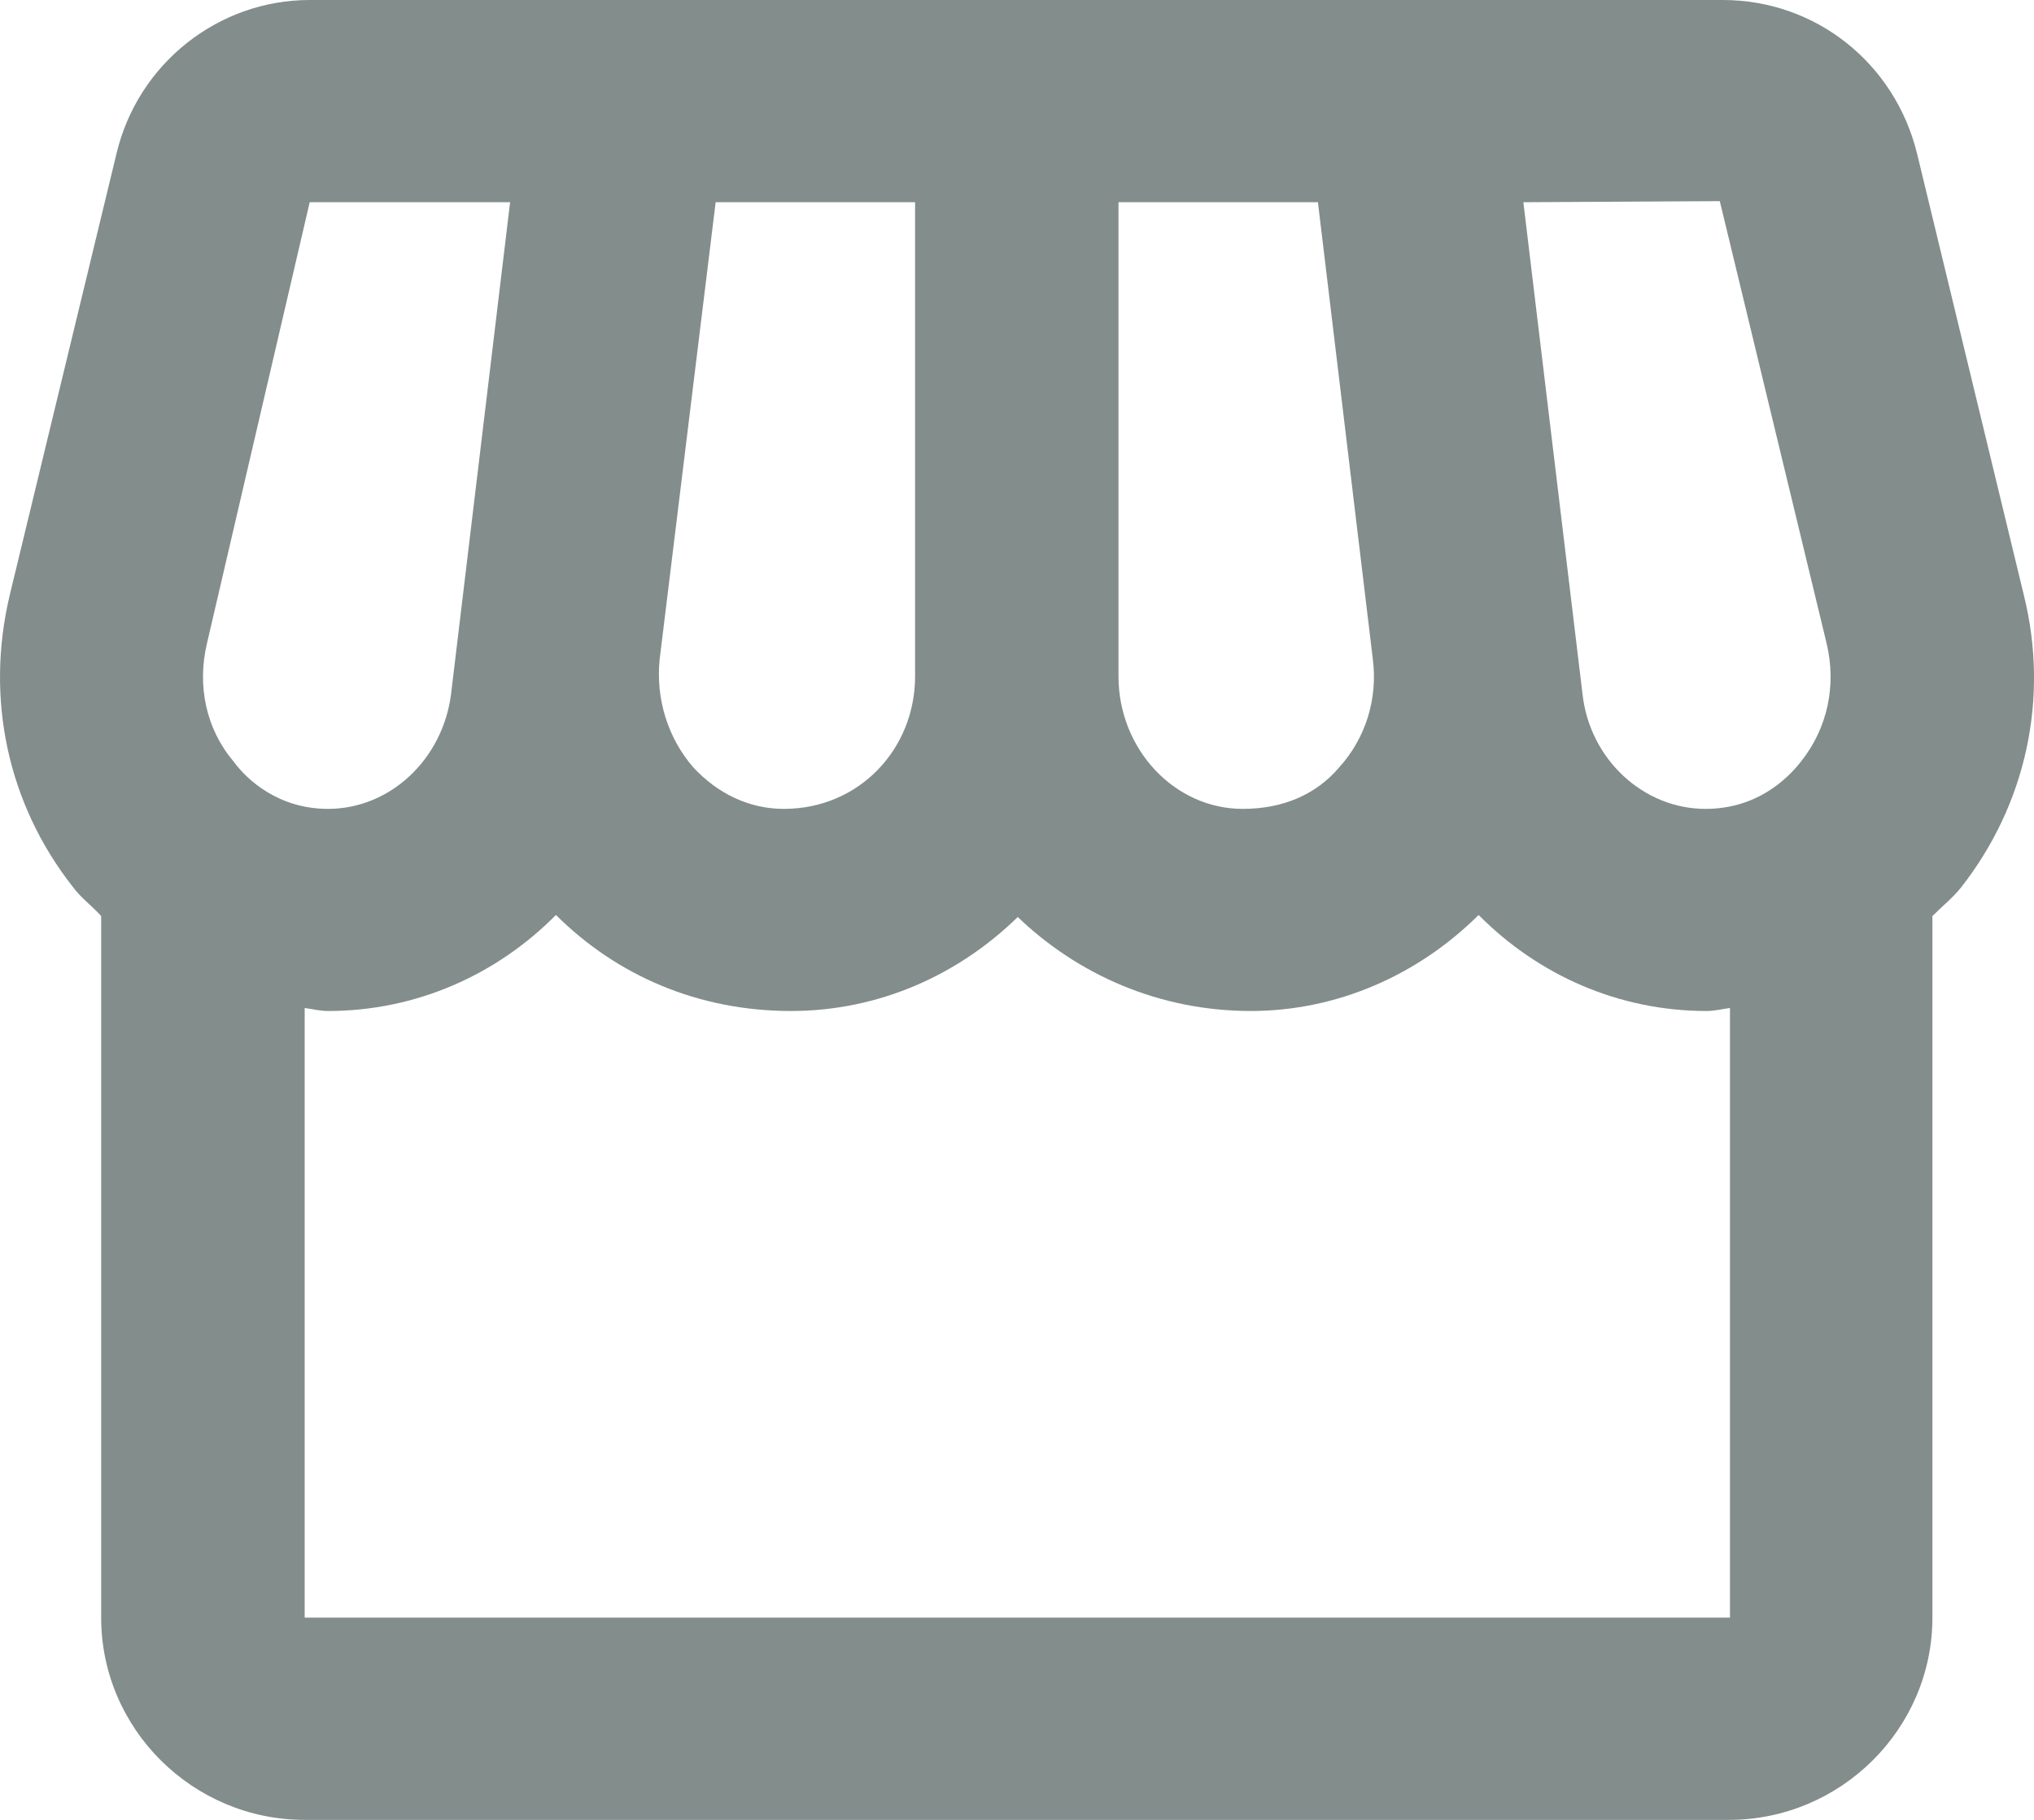 <svg width="19" height="17" viewBox="0 0 19 17" fill="none" xmlns="http://www.w3.org/2000/svg">
<path d="M18.906 5.563L17.908 1.436C17.699 0.586 16.958 0 16.093 0H2.893C2.038 0 1.287 0.595 1.088 1.436L0.09 5.563C-0.138 6.526 0.071 7.508 0.679 8.283C0.755 8.387 0.86 8.462 0.945 8.557V15.111C0.945 16.15 1.8 17 2.846 17H16.15C17.195 17 18.051 16.15 18.051 15.111V8.557C18.136 8.472 18.241 8.387 18.317 8.292C18.925 7.518 19.144 6.526 18.906 5.563ZM16.065 1.879L17.062 6.007C17.157 6.403 17.072 6.8 16.825 7.112C16.692 7.282 16.407 7.556 15.931 7.556C15.352 7.556 14.848 7.093 14.782 6.479L14.23 1.889L16.065 1.879ZM10.448 1.889H12.311L12.824 6.158C12.871 6.526 12.758 6.894 12.51 7.168C12.301 7.414 11.997 7.556 11.608 7.556C10.971 7.556 10.448 6.998 10.448 6.318V1.889ZM6.162 6.158L6.685 1.889H8.548V6.318C8.548 6.998 8.025 7.556 7.322 7.556C6.999 7.556 6.704 7.414 6.476 7.168C6.238 6.894 6.124 6.526 6.162 6.158ZM1.934 6.007L2.893 1.889H4.765L4.214 6.479C4.138 7.093 3.644 7.556 3.064 7.556C2.599 7.556 2.304 7.282 2.181 7.112C1.924 6.809 1.839 6.403 1.934 6.007ZM2.846 15.111V9.416C2.922 9.426 2.988 9.444 3.064 9.444C3.891 9.444 4.642 9.104 5.193 8.547C5.763 9.114 6.524 9.444 7.388 9.444C8.215 9.444 8.956 9.104 9.507 8.566C10.068 9.104 10.828 9.444 11.684 9.444C12.482 9.444 13.242 9.114 13.812 8.547C14.364 9.104 15.114 9.444 15.941 9.444C16.017 9.444 16.084 9.426 16.16 9.416V15.111H2.846Z" fill="#828D8C"/>
</svg>
